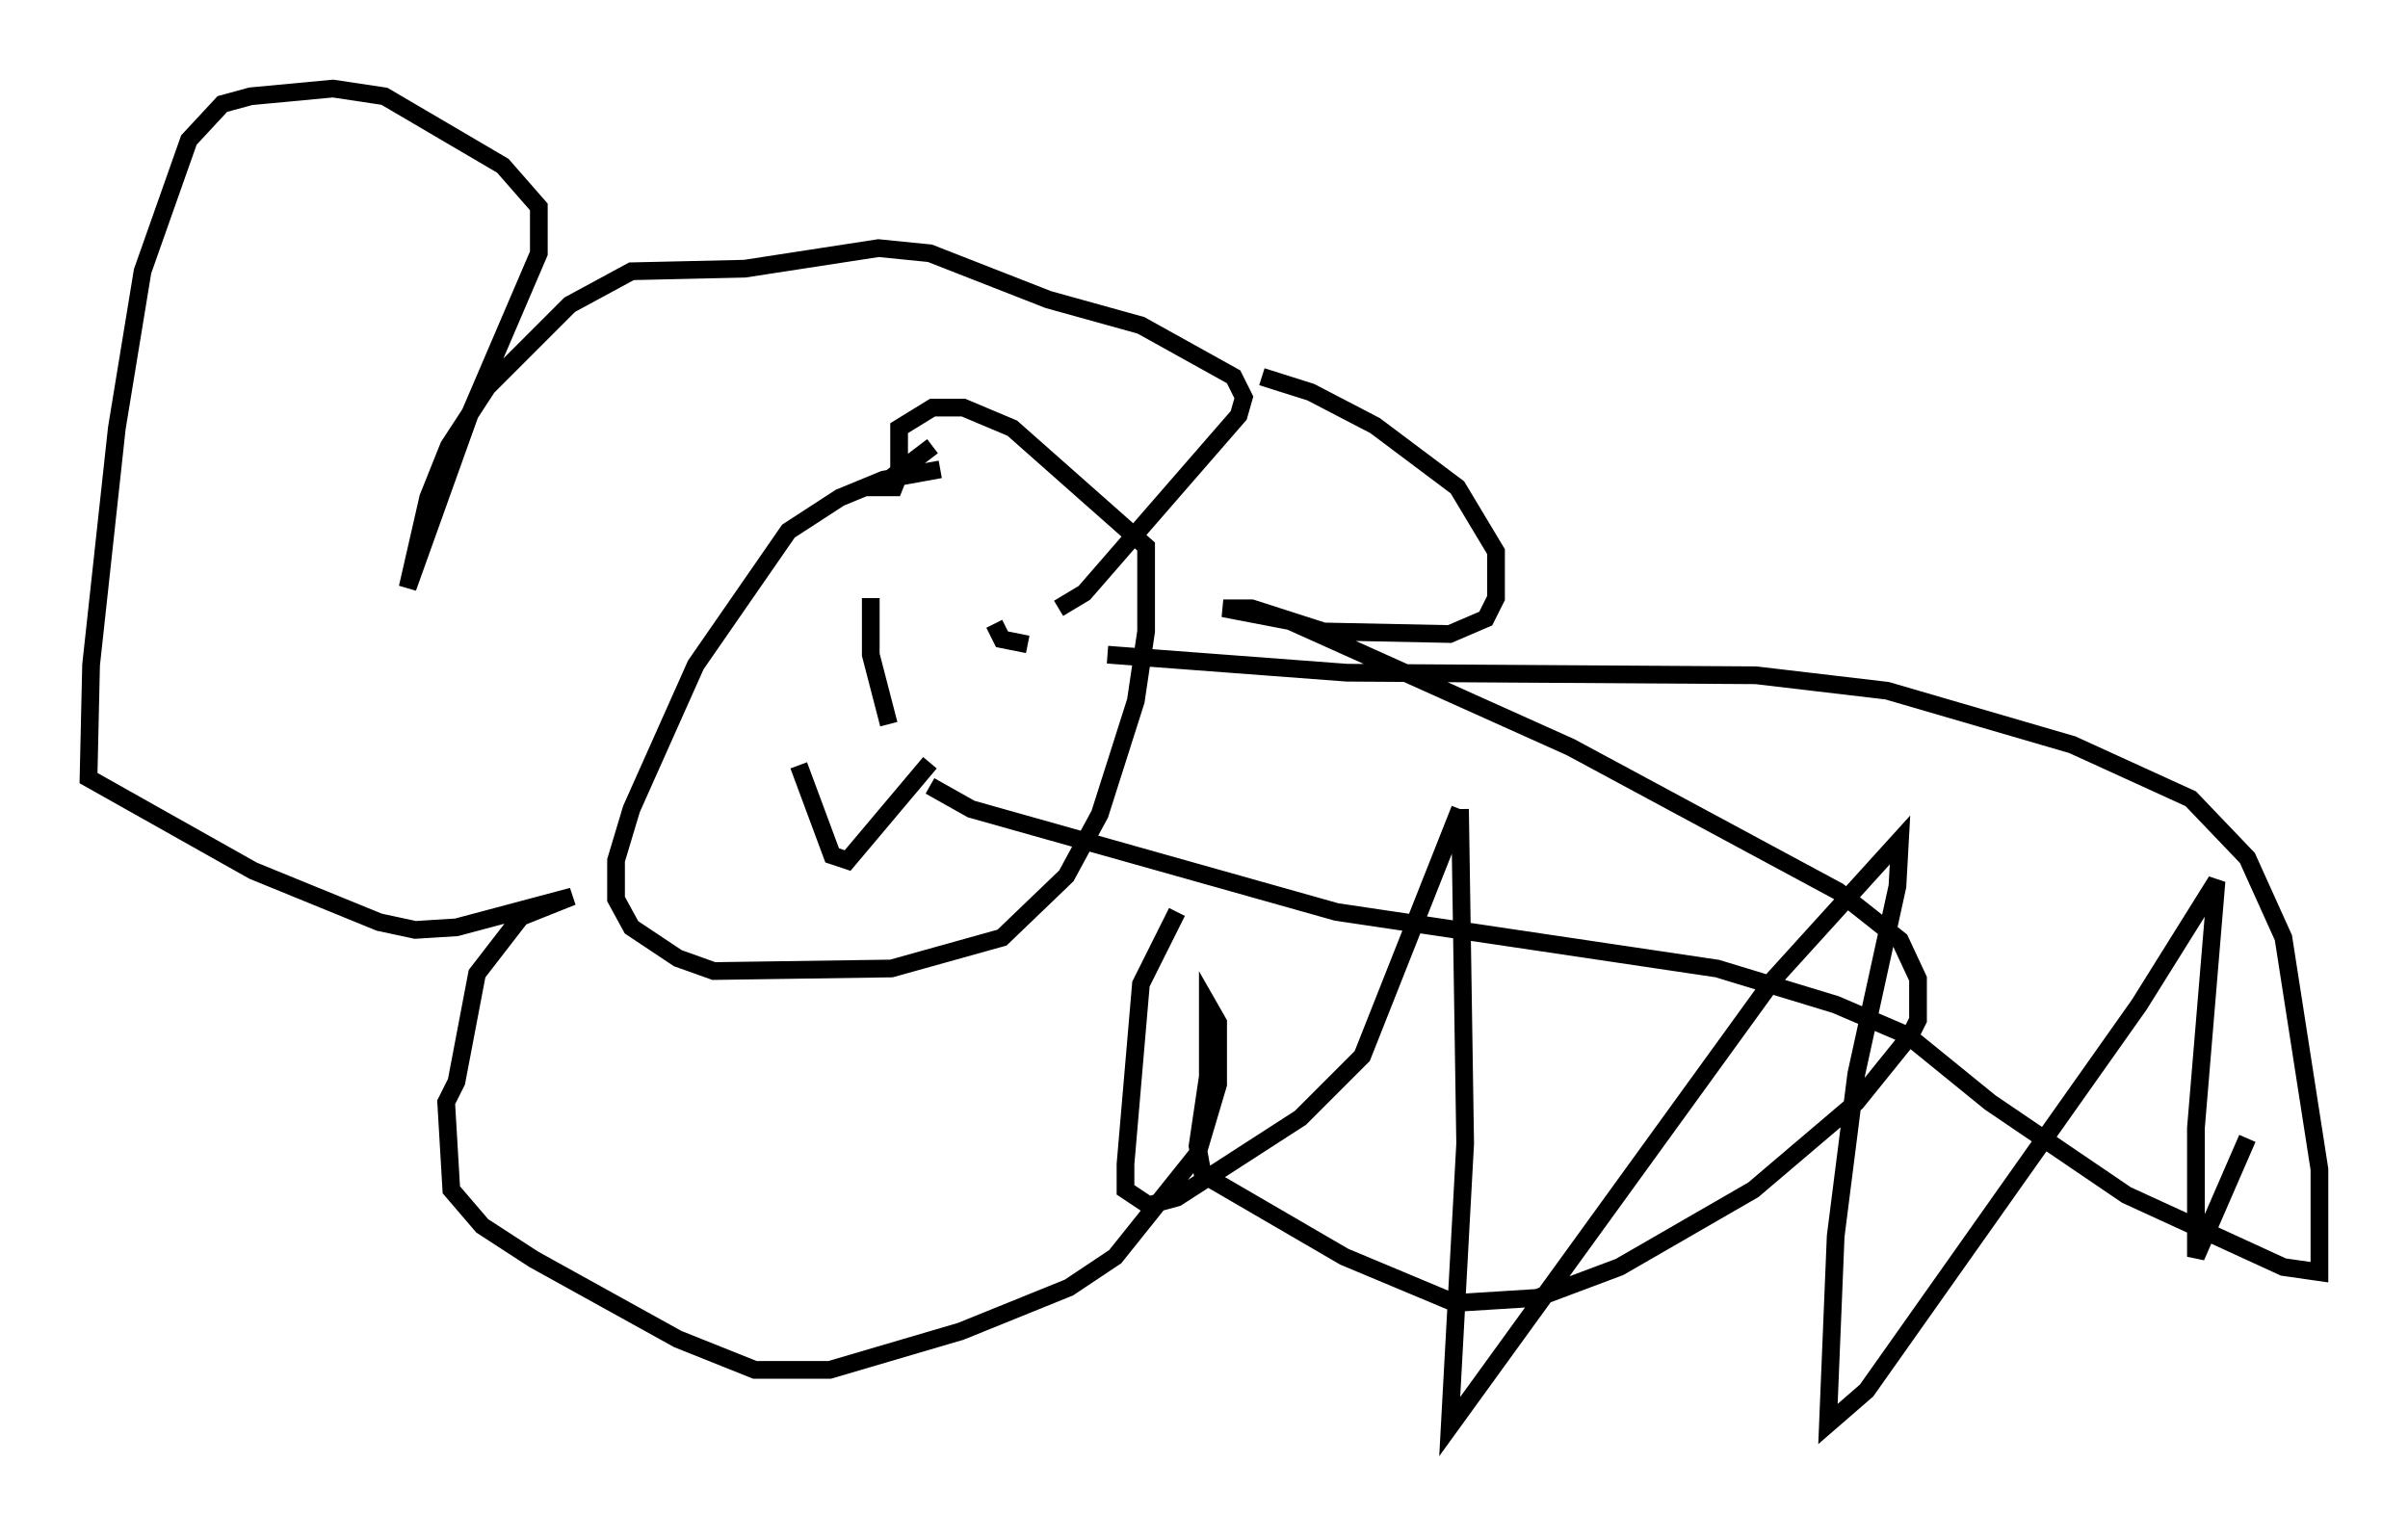 <?xml version="1.0" encoding="utf-8" ?>
<svg baseProfile="full" height="85.531" version="1.1" width="135.933" xmlns="http://www.w3.org/2000/svg" xmlns:ev="http://www.w3.org/2001/xml-events" xmlns:xlink="http://www.w3.org/1999/xlink"><defs /><rect fill="white" height="85.531" width="135.933" x="0" y="0" /><path d="M57.726, 26.497 m-4.648, 0.0 l-3.196, 0.581 -2.469, 1.017 l-2.905, 1.888 -5.229, 7.553 l-3.631, 8.134 -0.872, 2.905 l0.0, 2.179 0.872, 1.598 l2.615, 1.743 2.034, 0.726 l10.022, -0.145 6.246, -1.743 l3.631, -3.486 1.888, -3.486 l2.034, -6.391 0.581, -3.922 l0.0, -4.793 -7.553, -6.682 l-2.76, -1.162 -1.743, 0.0 l-1.888, 1.162 0.0, 2.615 l-0.291, 0.726 -0.872, 0.0 l3.05, -2.324 m18.592, -3.922 l2.76, 0.872 3.631, 1.888 l4.648, 3.486 2.179, 3.631 l0.0, 2.615 -0.581, 1.162 l-2.034, 0.872 -7.117, -0.145 l-4.067, -1.307 -1.598, 0.0 l3.777, 0.726 15.832, 7.117 l15.106, 8.134 3.486, 2.76 l1.017, 2.179 0.0, 2.324 l-0.436, 0.872 -3.05, 3.777 l-5.81, 4.939 -7.553, 4.358 l-4.648, 1.743 -4.648, 0.291 l-6.246, -2.615 -7.989, -4.648 l-0.291, -1.598 0.581, -3.922 l0.0, -4.067 0.581, 1.017 l0.0, 3.486 -1.162, 3.922 l-4.648, 5.81 -2.615, 1.743 l-6.101, 2.469 -7.408, 2.179 l-4.212, 0.0 -4.358, -1.743 l-8.134, -4.503 -2.905, -1.888 l-1.743, -2.034 -0.291, -4.939 l0.581, -1.162 1.162, -6.101 l2.469, -3.196 2.905, -1.162 l-6.536, 1.743 -2.324, 0.145 l-2.034, -0.436 -7.117, -2.905 l-9.296, -5.229 0.145, -6.391 l1.453, -13.363 1.453, -8.86 l2.615, -7.408 1.888, -2.034 l1.598, -0.436 4.648, -0.436 l2.905, 0.436 6.682, 3.922 l2.034, 2.324 0.0, 2.615 l-3.922, 9.151 -3.486, 9.732 l1.162, -5.084 1.162, -2.905 l2.179, -3.341 4.648, -4.648 l3.486, -1.888 6.391, -0.145 l7.553, -1.162 2.905, 0.291 l6.682, 2.615 5.229, 1.453 l5.229, 2.905 0.581, 1.162 l-0.291, 1.017 -8.715, 10.022 l-1.453, 0.872 m-3.631, 0.872 l0.436, 0.872 1.453, 0.291 m-8.86, -2.615 l0.0, 3.196 1.017, 3.922 m-5.084, 2.324 l1.888, 5.084 0.872, 0.291 l4.648, -5.52 m10.022, -6.101 l13.508, 1.017 23.095, 0.145 l7.408, 0.872 10.458, 3.05 l6.682, 3.05 3.196, 3.341 l2.034, 4.503 2.034, 13.073 l0.0, 5.81 -2.034, -0.291 l-8.86, -4.067 -7.698, -5.229 l-4.648, -3.777 -4.067, -1.743 l-6.682, -2.034 -21.497, -3.196 l-20.626, -5.81 -2.324, -1.307 m13.944, 7.117 l-2.034, 4.067 -0.872, 10.168 l0.0, 1.453 1.307, 0.872 l1.598, -0.436 6.972, -4.503 l3.486, -3.486 5.52, -13.944 m0.0, 0.0 l0.291, 18.883 -0.872, 15.978 l18.302, -25.274 7.117, -7.844 l-0.145, 2.615 -2.324, 10.603 l-1.162, 9.151 -0.436, 10.603 l2.179, -1.888 15.397, -21.788 l4.358, -6.972 -1.162, 13.944 l0.0, 7.263 2.905, -6.682 " fill="none" stroke="black" stroke-width="1" /></svg>